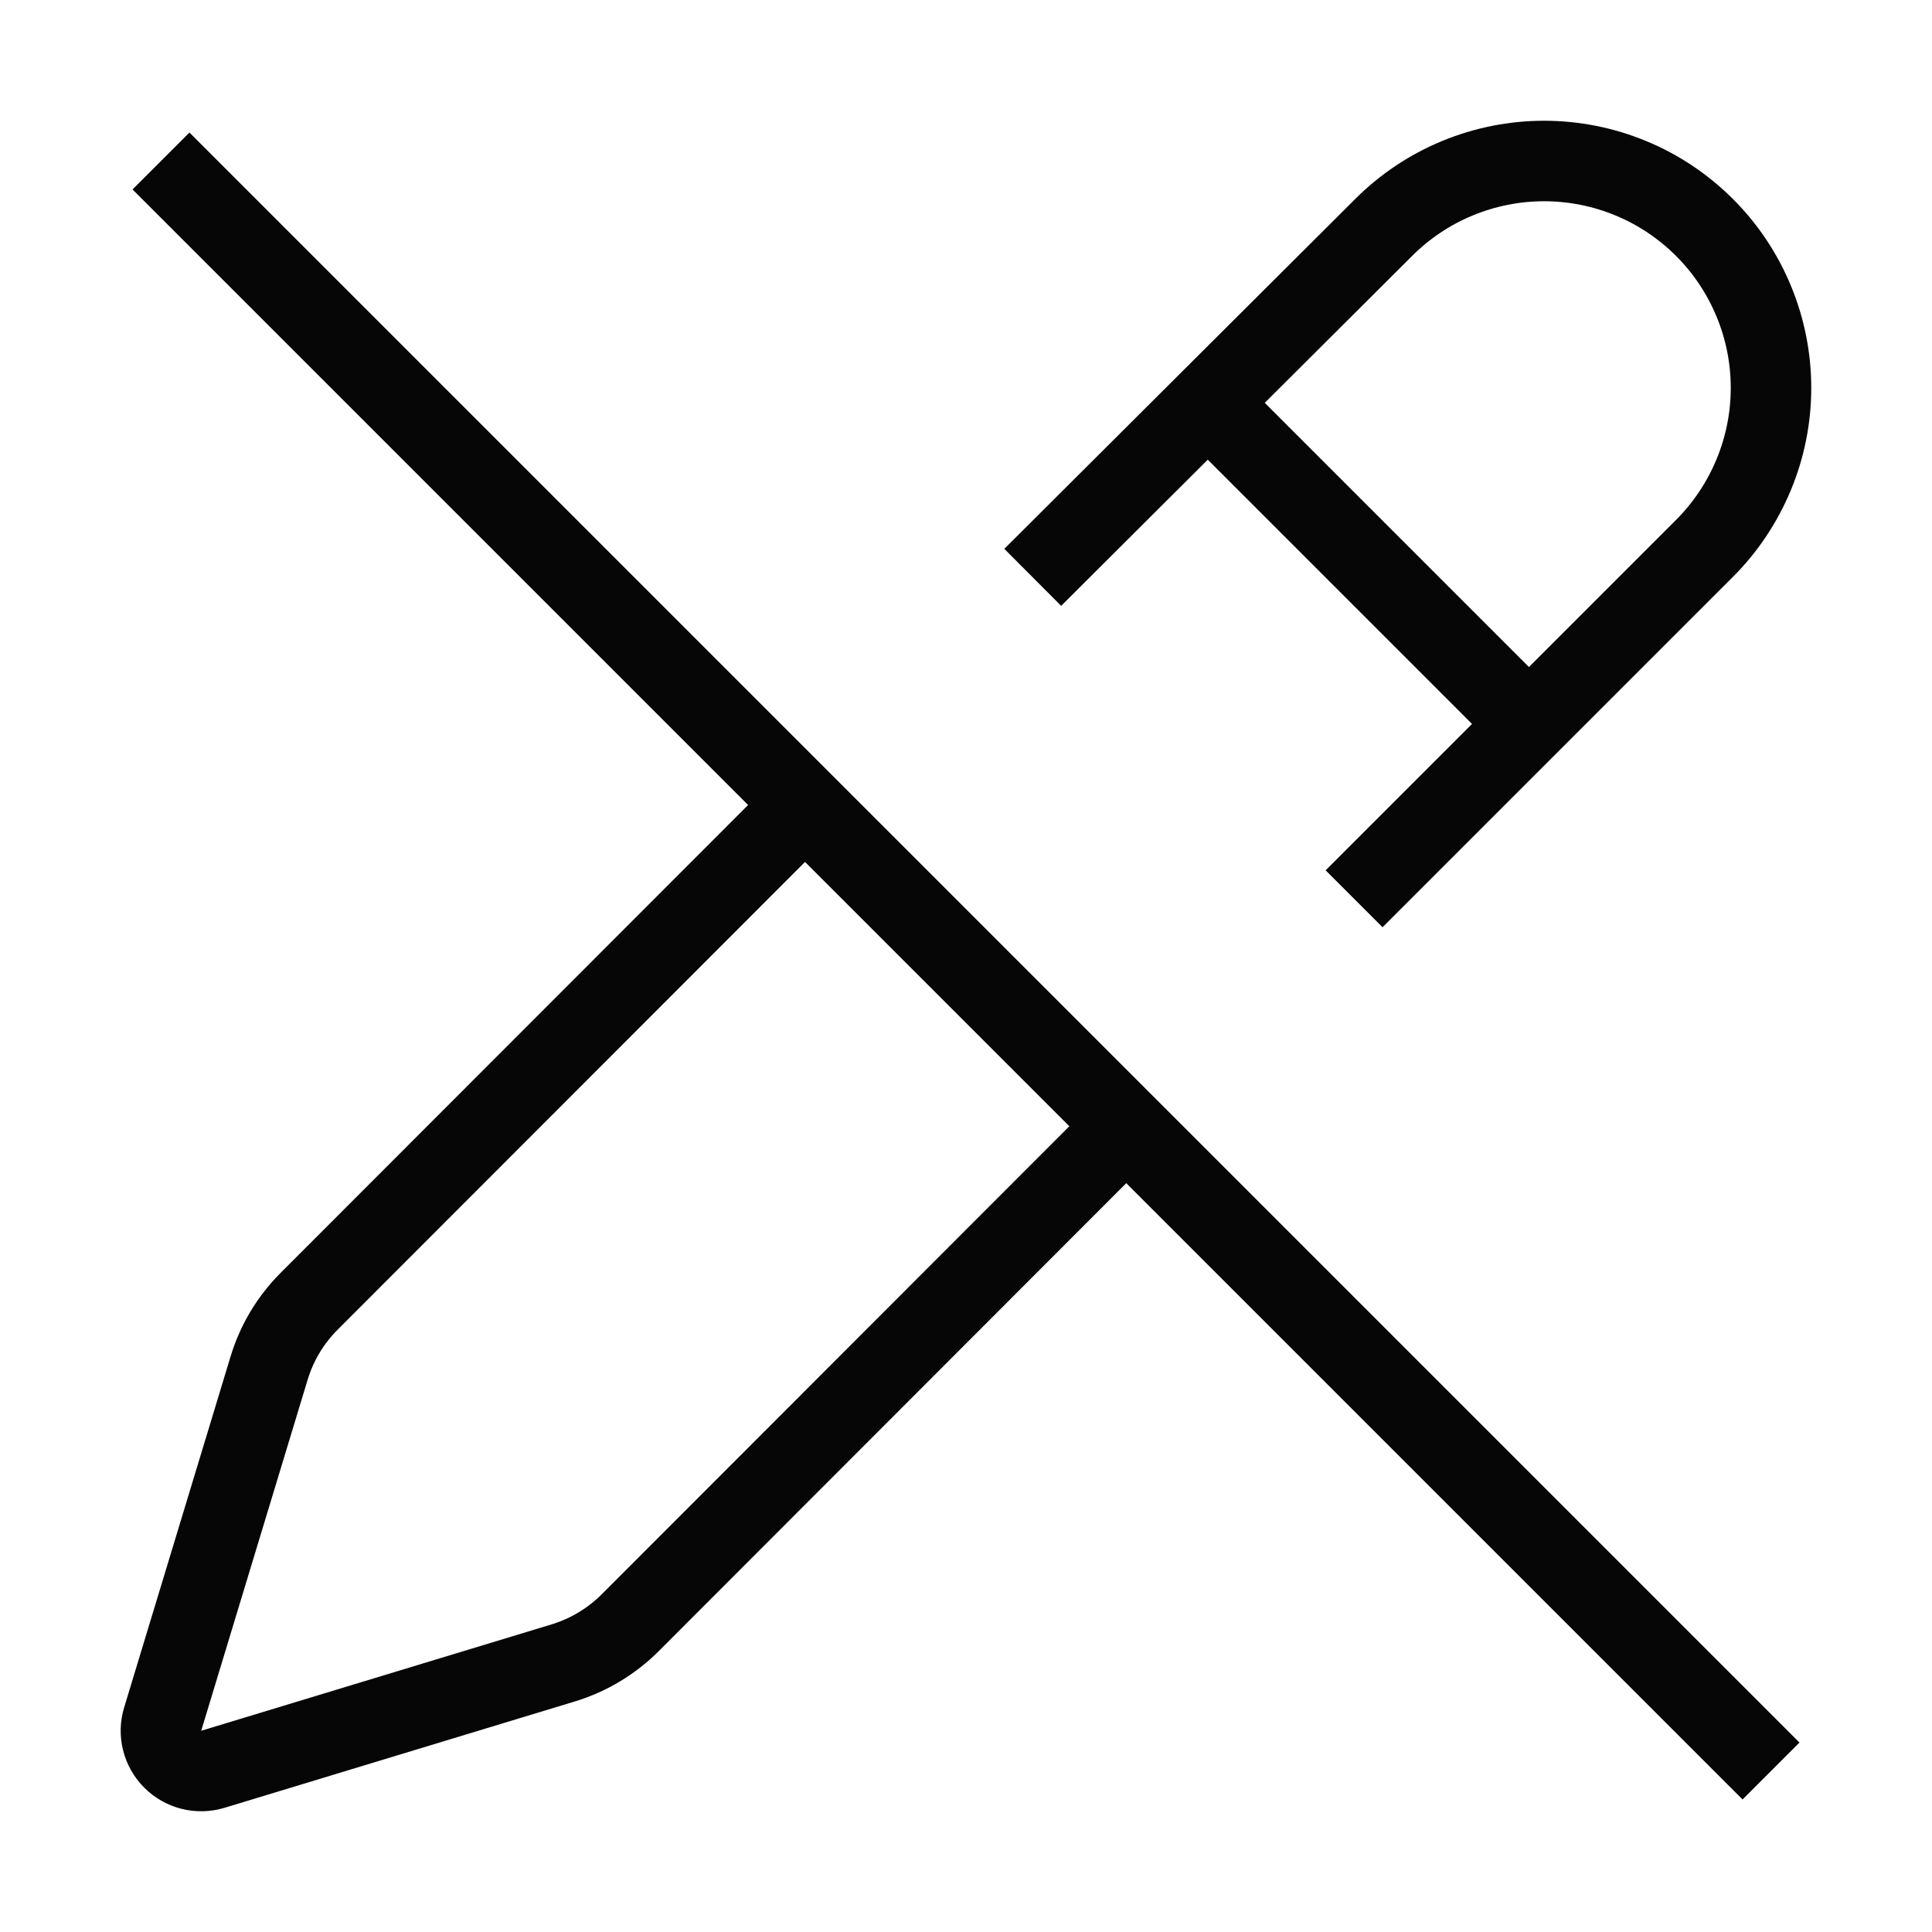 <svg width="24" height="24" viewBox="0 0 24 24" fill="none" xmlns="http://www.w3.org/2000/svg">
<path d="M10 10L3.843 16.162C3.61 16.394 3.438 16.68 3.343 16.995L2.021 21.355C1.994 21.442 1.992 21.534 2.014 21.621C2.036 21.709 2.081 21.789 2.145 21.853C2.209 21.917 2.289 21.963 2.376 21.985C2.464 22.007 2.556 22.005 2.643 21.979L7.001 20.656C7.314 20.56 7.599 20.388 7.831 20.156L13.999 13.982" stroke="#060606" strokeWidth="1.5" strokeLinecap="round" strokeLinejoin="round"/>
<path d="M12.829 7.172L17.188 2.826C17.45 2.564 17.761 2.356 18.102 2.215C18.445 2.073 18.811 2 19.181 2C19.551 2 19.918 2.073 20.26 2.215C20.602 2.356 20.912 2.564 21.174 2.826C21.436 3.087 21.643 3.398 21.785 3.74C21.927 4.082 22 4.448 22 4.819C22 5.189 21.927 5.555 21.785 5.897C21.643 6.239 21.436 6.55 21.174 6.812L16.821 11.165" stroke="#060606" strokeWidth="1.5" strokeLinecap="round" strokeLinejoin="round"/>
<path d="M15 5L19 9" stroke="#060606" strokeWidth="1.5" strokeLinecap="round" strokeLinejoin="round"/>
<path d="M2 2L22 22" stroke="#060606" strokeWidth="1.5" strokeLinecap="round" strokeLinejoin="round"/>
</svg>
